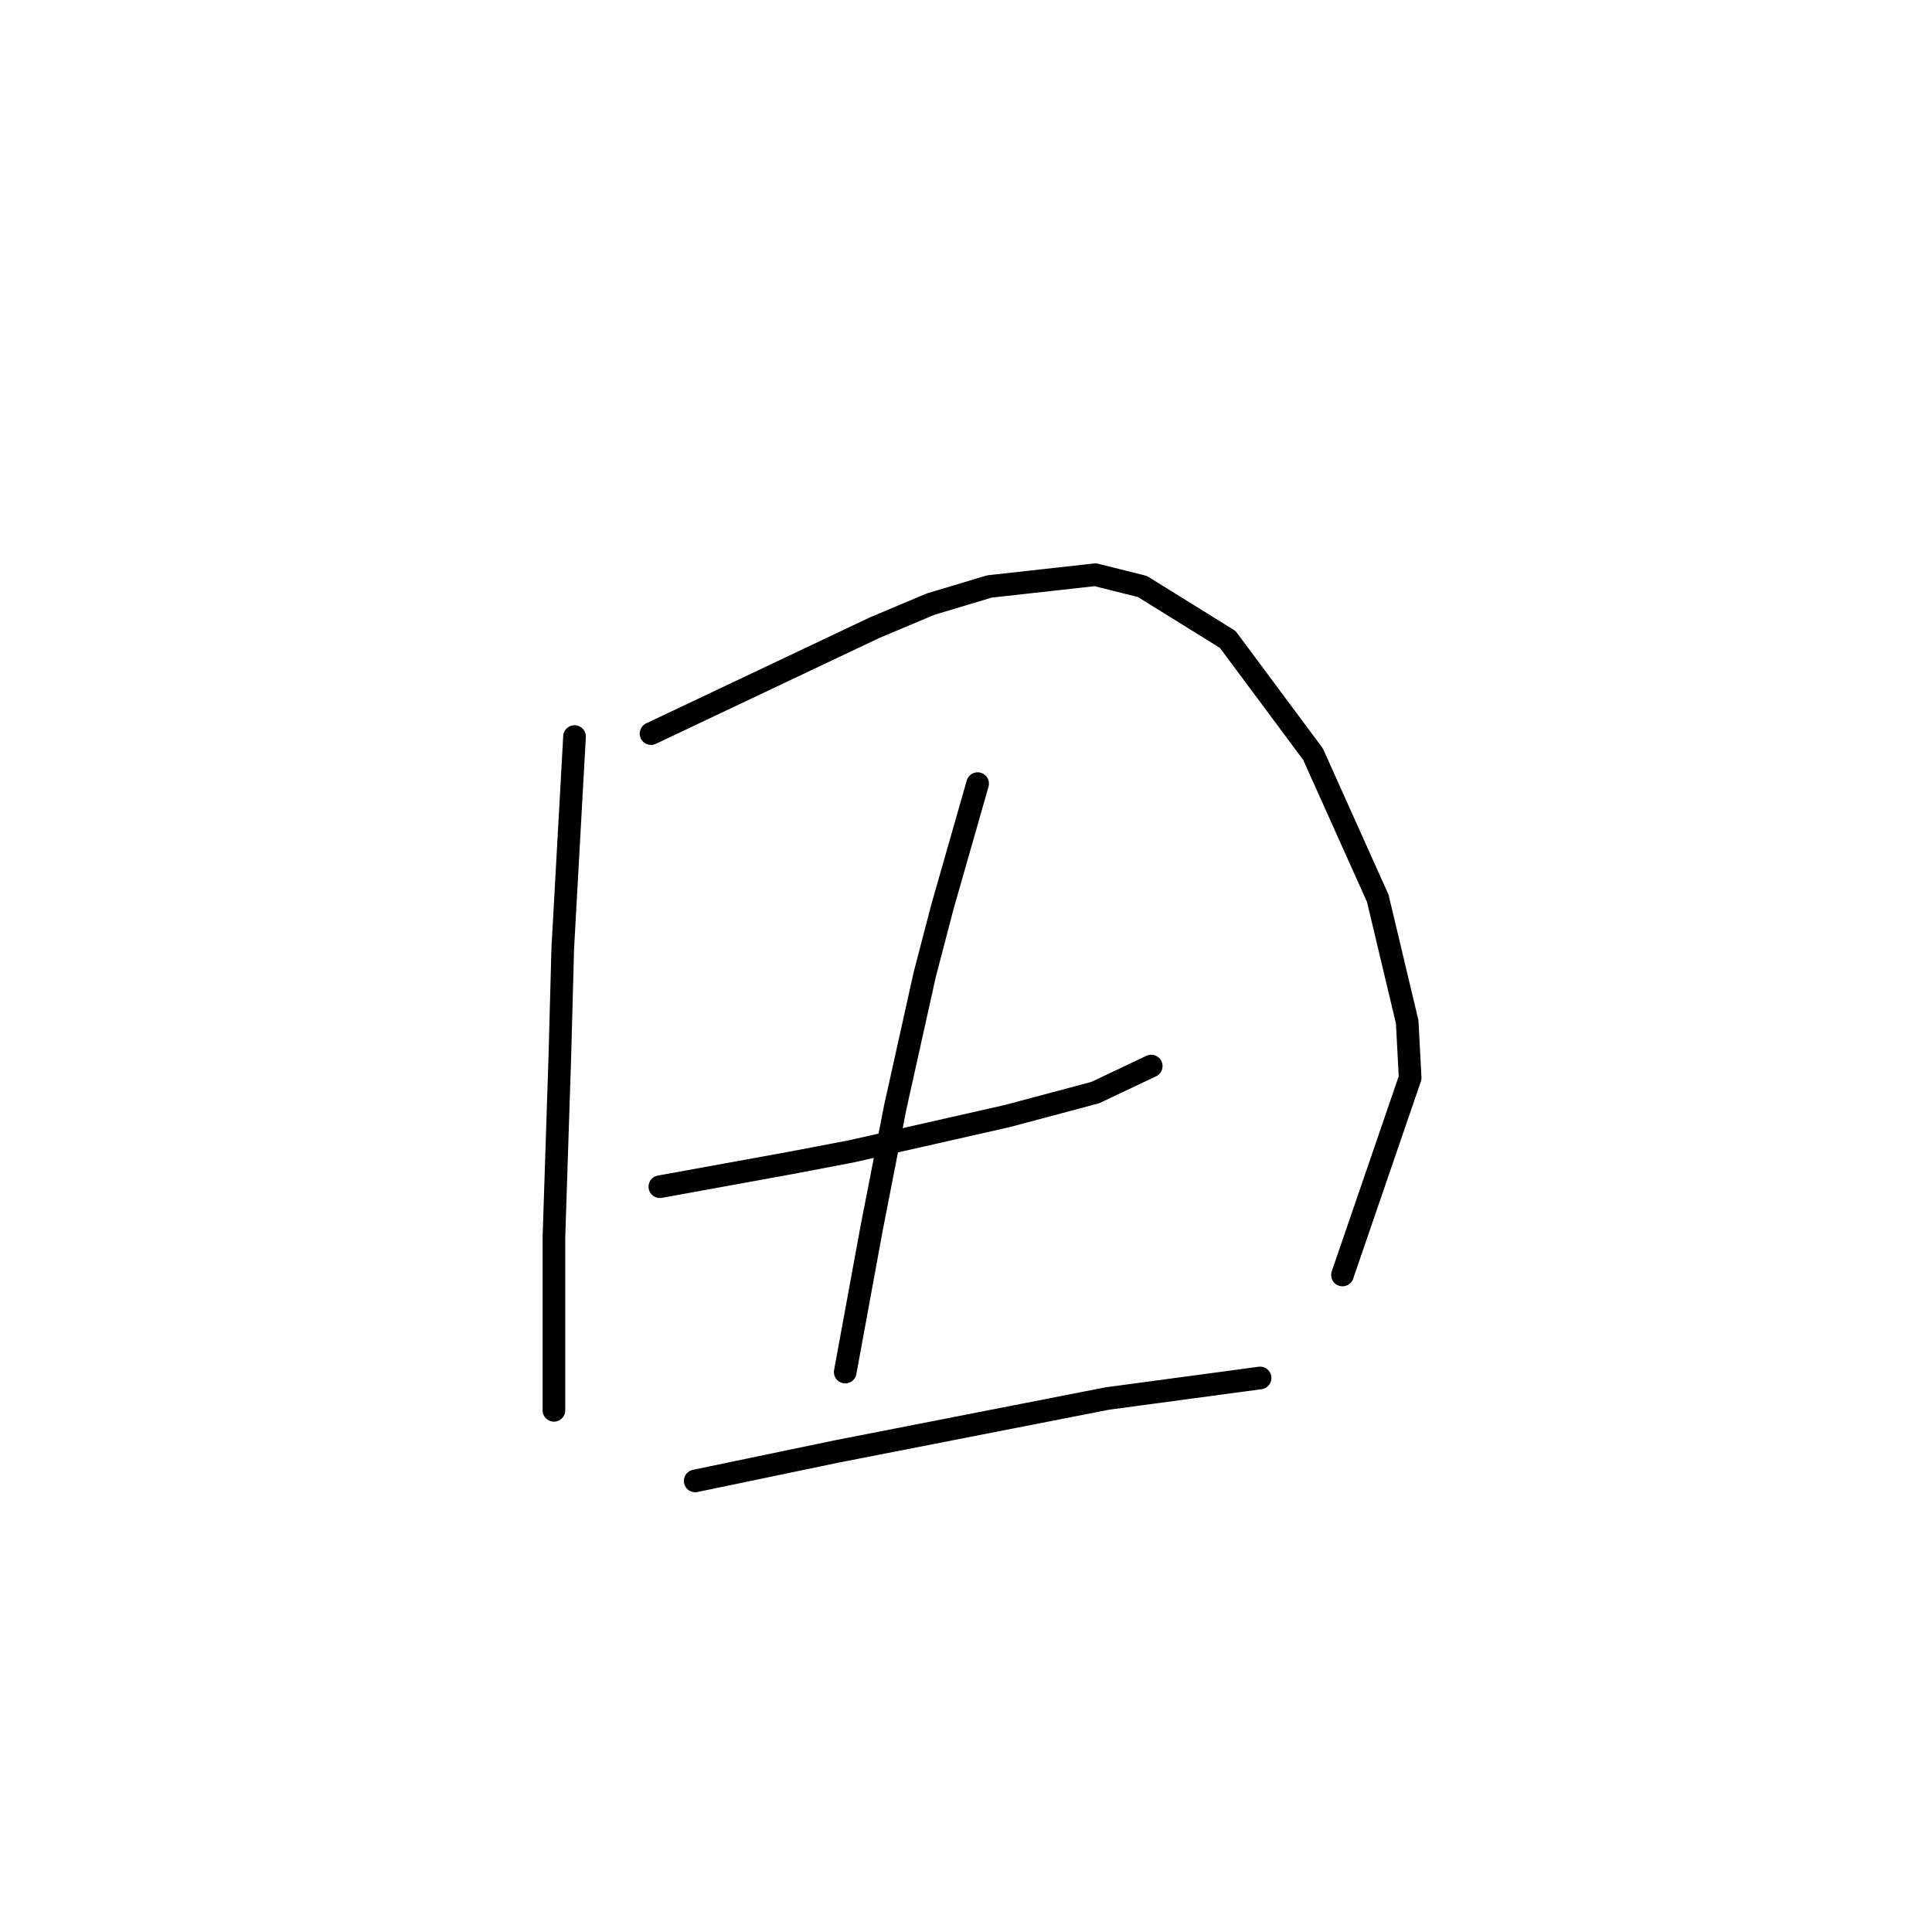 <?xml version="1.0" standalone="no"?>
    <svg width="256" height="256" xmlns="http://www.w3.org/2000/svg" version="1.1">
    <polyline stroke="black" stroke-width="3" stroke-linecap="round" fill="transparent" stroke-linejoin="round" points="76.128 97.595 75.348 111.63 74.569 125.665 74.179 140.091 73.399 163.873 73.399 178.688 73.399 186.876 73.399 186.876 " />
        <polyline stroke="black" stroke-width="3" stroke-linecap="round" fill="transparent" stroke-linejoin="round" points="86.265 97.205 101.08 90.187 115.895 83.169 123.303 80.05 131.1 77.711 145.135 76.152 151.373 77.711 162.68 84.729 173.986 99.934 182.563 119.038 186.462 135.412 186.852 142.82 177.885 168.941 177.885 168.941 " />
        <polyline stroke="black" stroke-width="3" stroke-linecap="round" fill="transparent" stroke-linejoin="round" points="87.434 157.245 96.012 155.686 104.589 154.126 112.776 152.567 133.439 147.888 145.135 144.769 152.543 141.26 152.543 141.26 " />
        <polyline stroke="black" stroke-width="3" stroke-linecap="round" fill="transparent" stroke-linejoin="round" points="129.541 103.833 127.201 112.02 124.862 120.207 122.523 129.174 118.624 146.719 115.505 162.703 111.996 181.807 111.996 181.807 " />
        <polyline stroke="black" stroke-width="3" stroke-linecap="round" fill="transparent" stroke-linejoin="round" points="92.113 196.232 101.47 194.283 110.827 192.334 146.695 185.316 166.968 182.587 166.968 182.587 " />
        </svg>